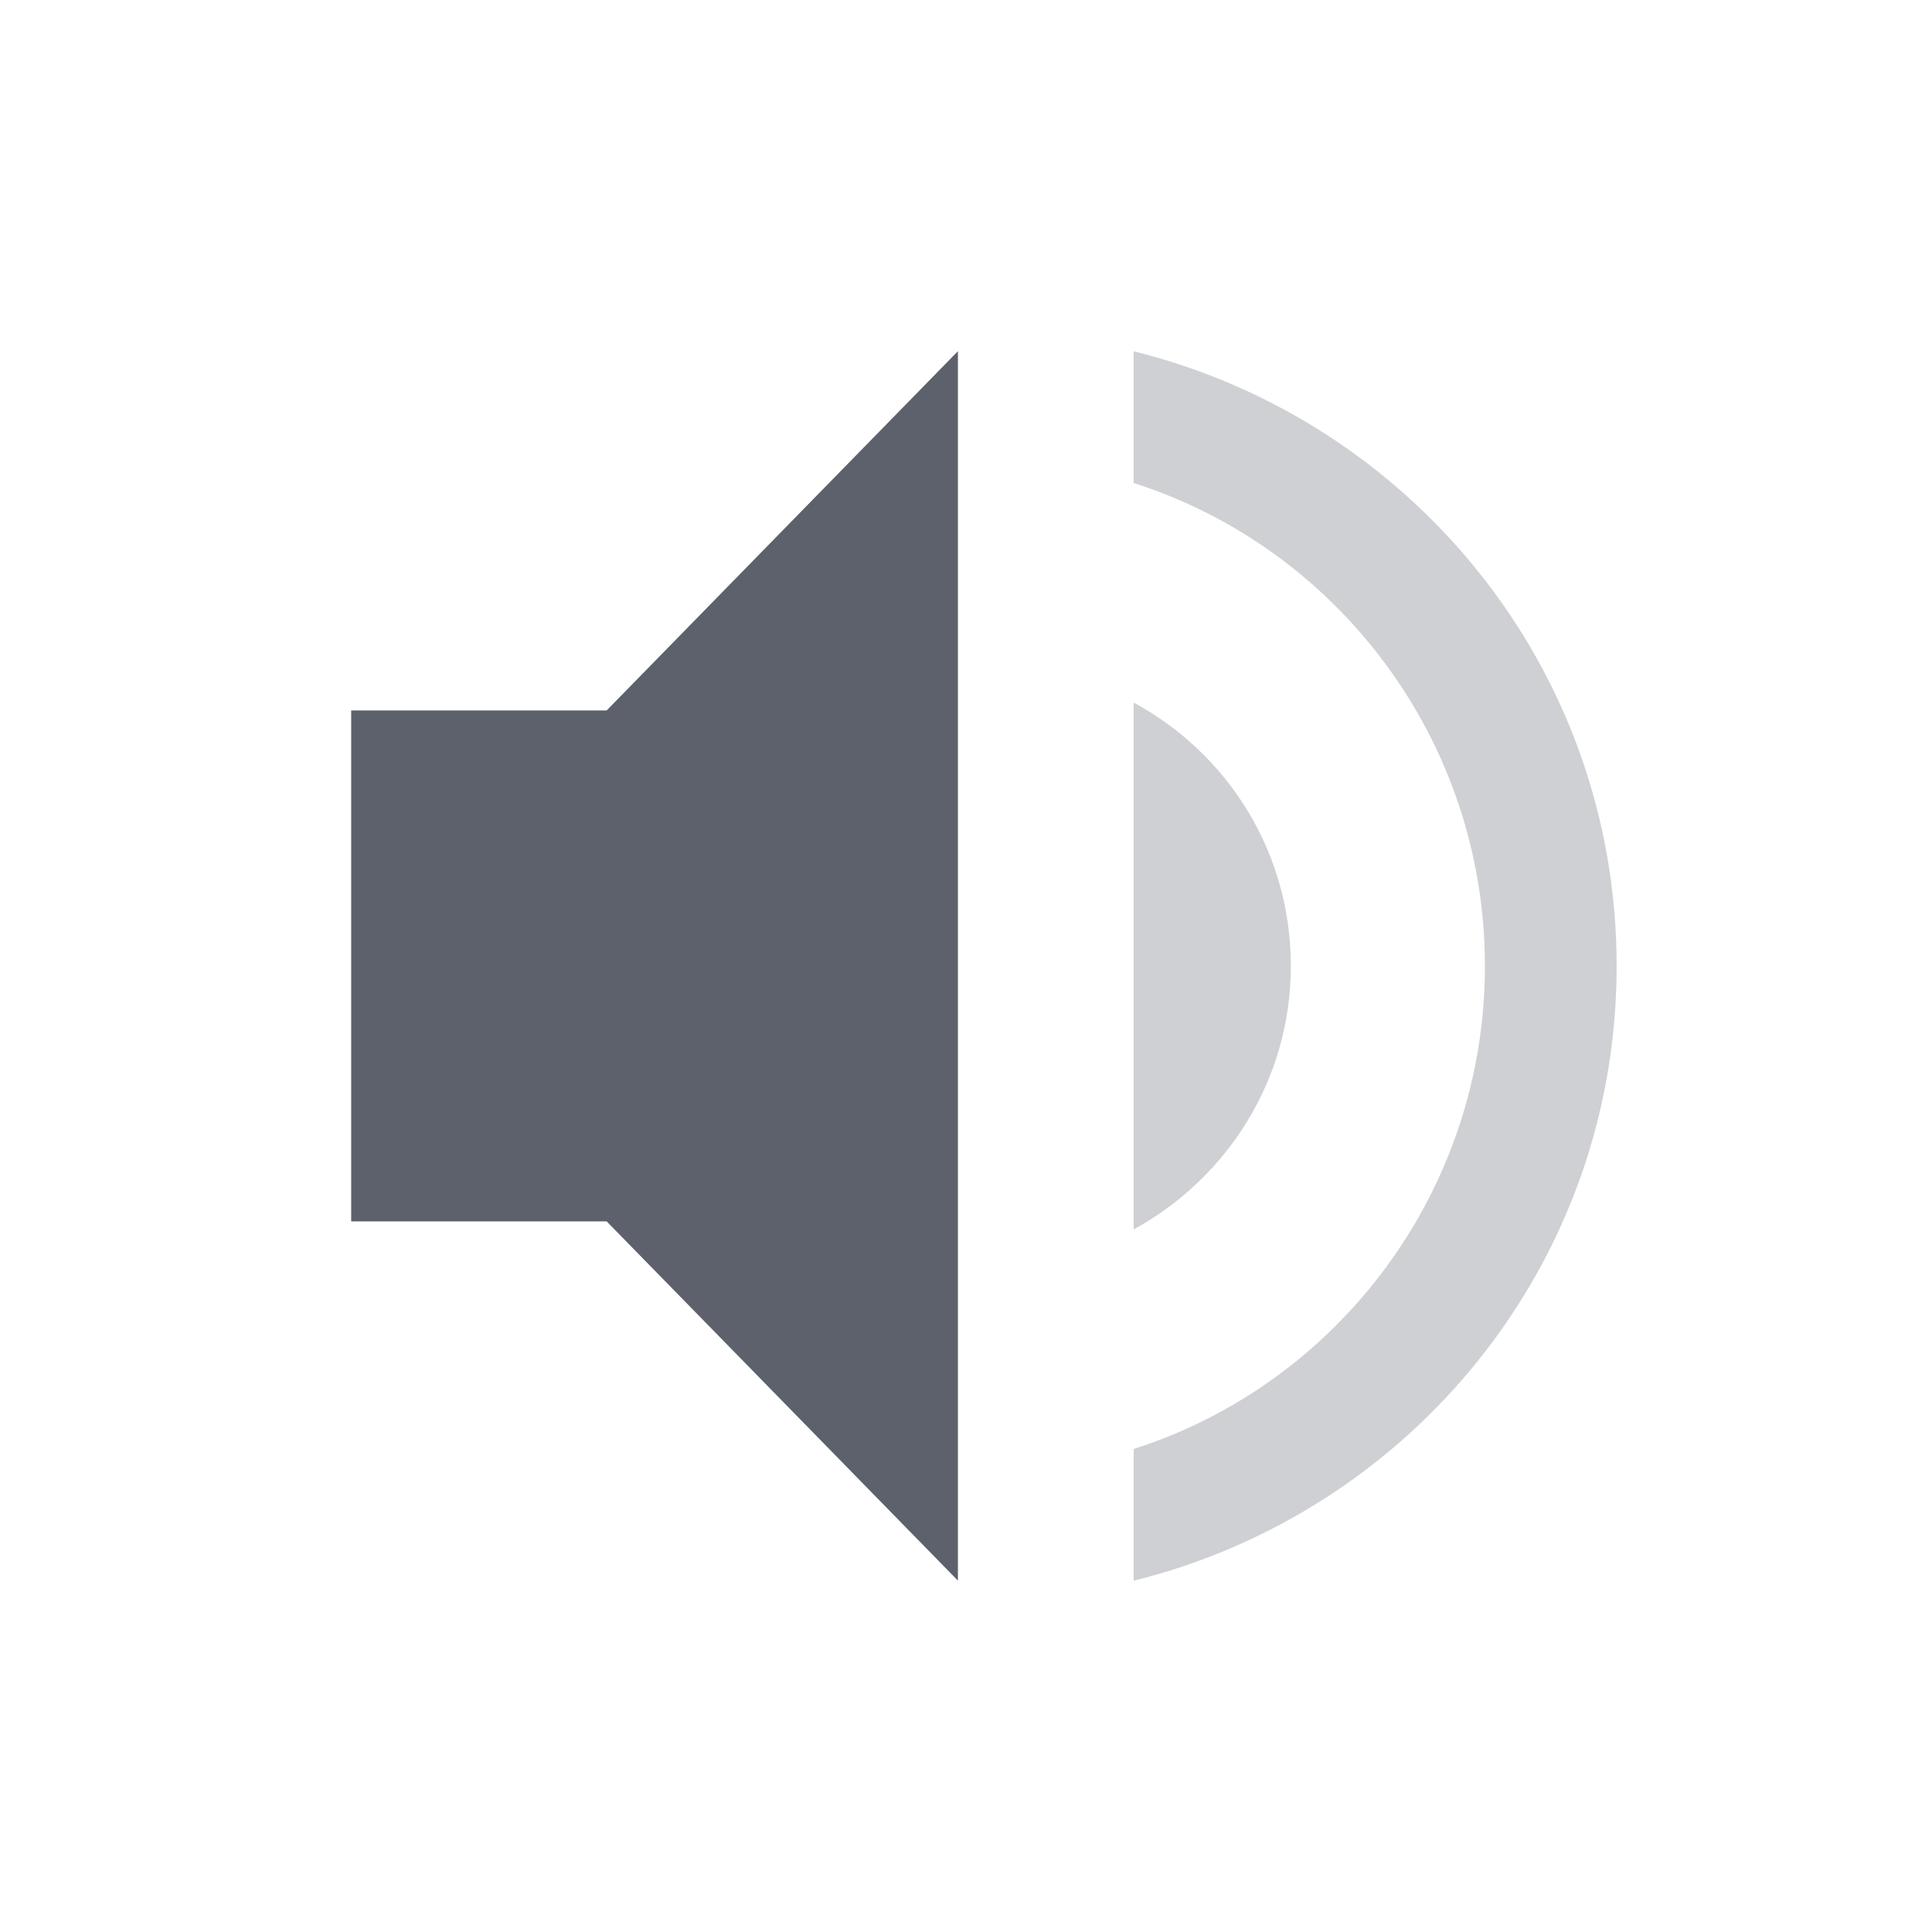 <svg enable-background="new" height="22" width="22" xmlns="http://www.w3.org/2000/svg"><g fill="#5c616c" transform="translate(-302.091 416)"><path d="m306.09-407.91v5.818h2.909l4 4.091v-14l-4 4.091z"/><path d="m315-412v1.5c2.32.74 4 2.93 4 5.5s-1.68 4.76-4 5.5v1.5c3.15-.78 5.5-3.6 5.5-7s-2.35-6.22-5.5-7z" opacity=".3"/><path d="m316.79-405c0-1.3-.72-2.42-1.79-3v6c1.06-.58 1.79-1.7 1.79-3z" opacity=".3"/></g></svg>